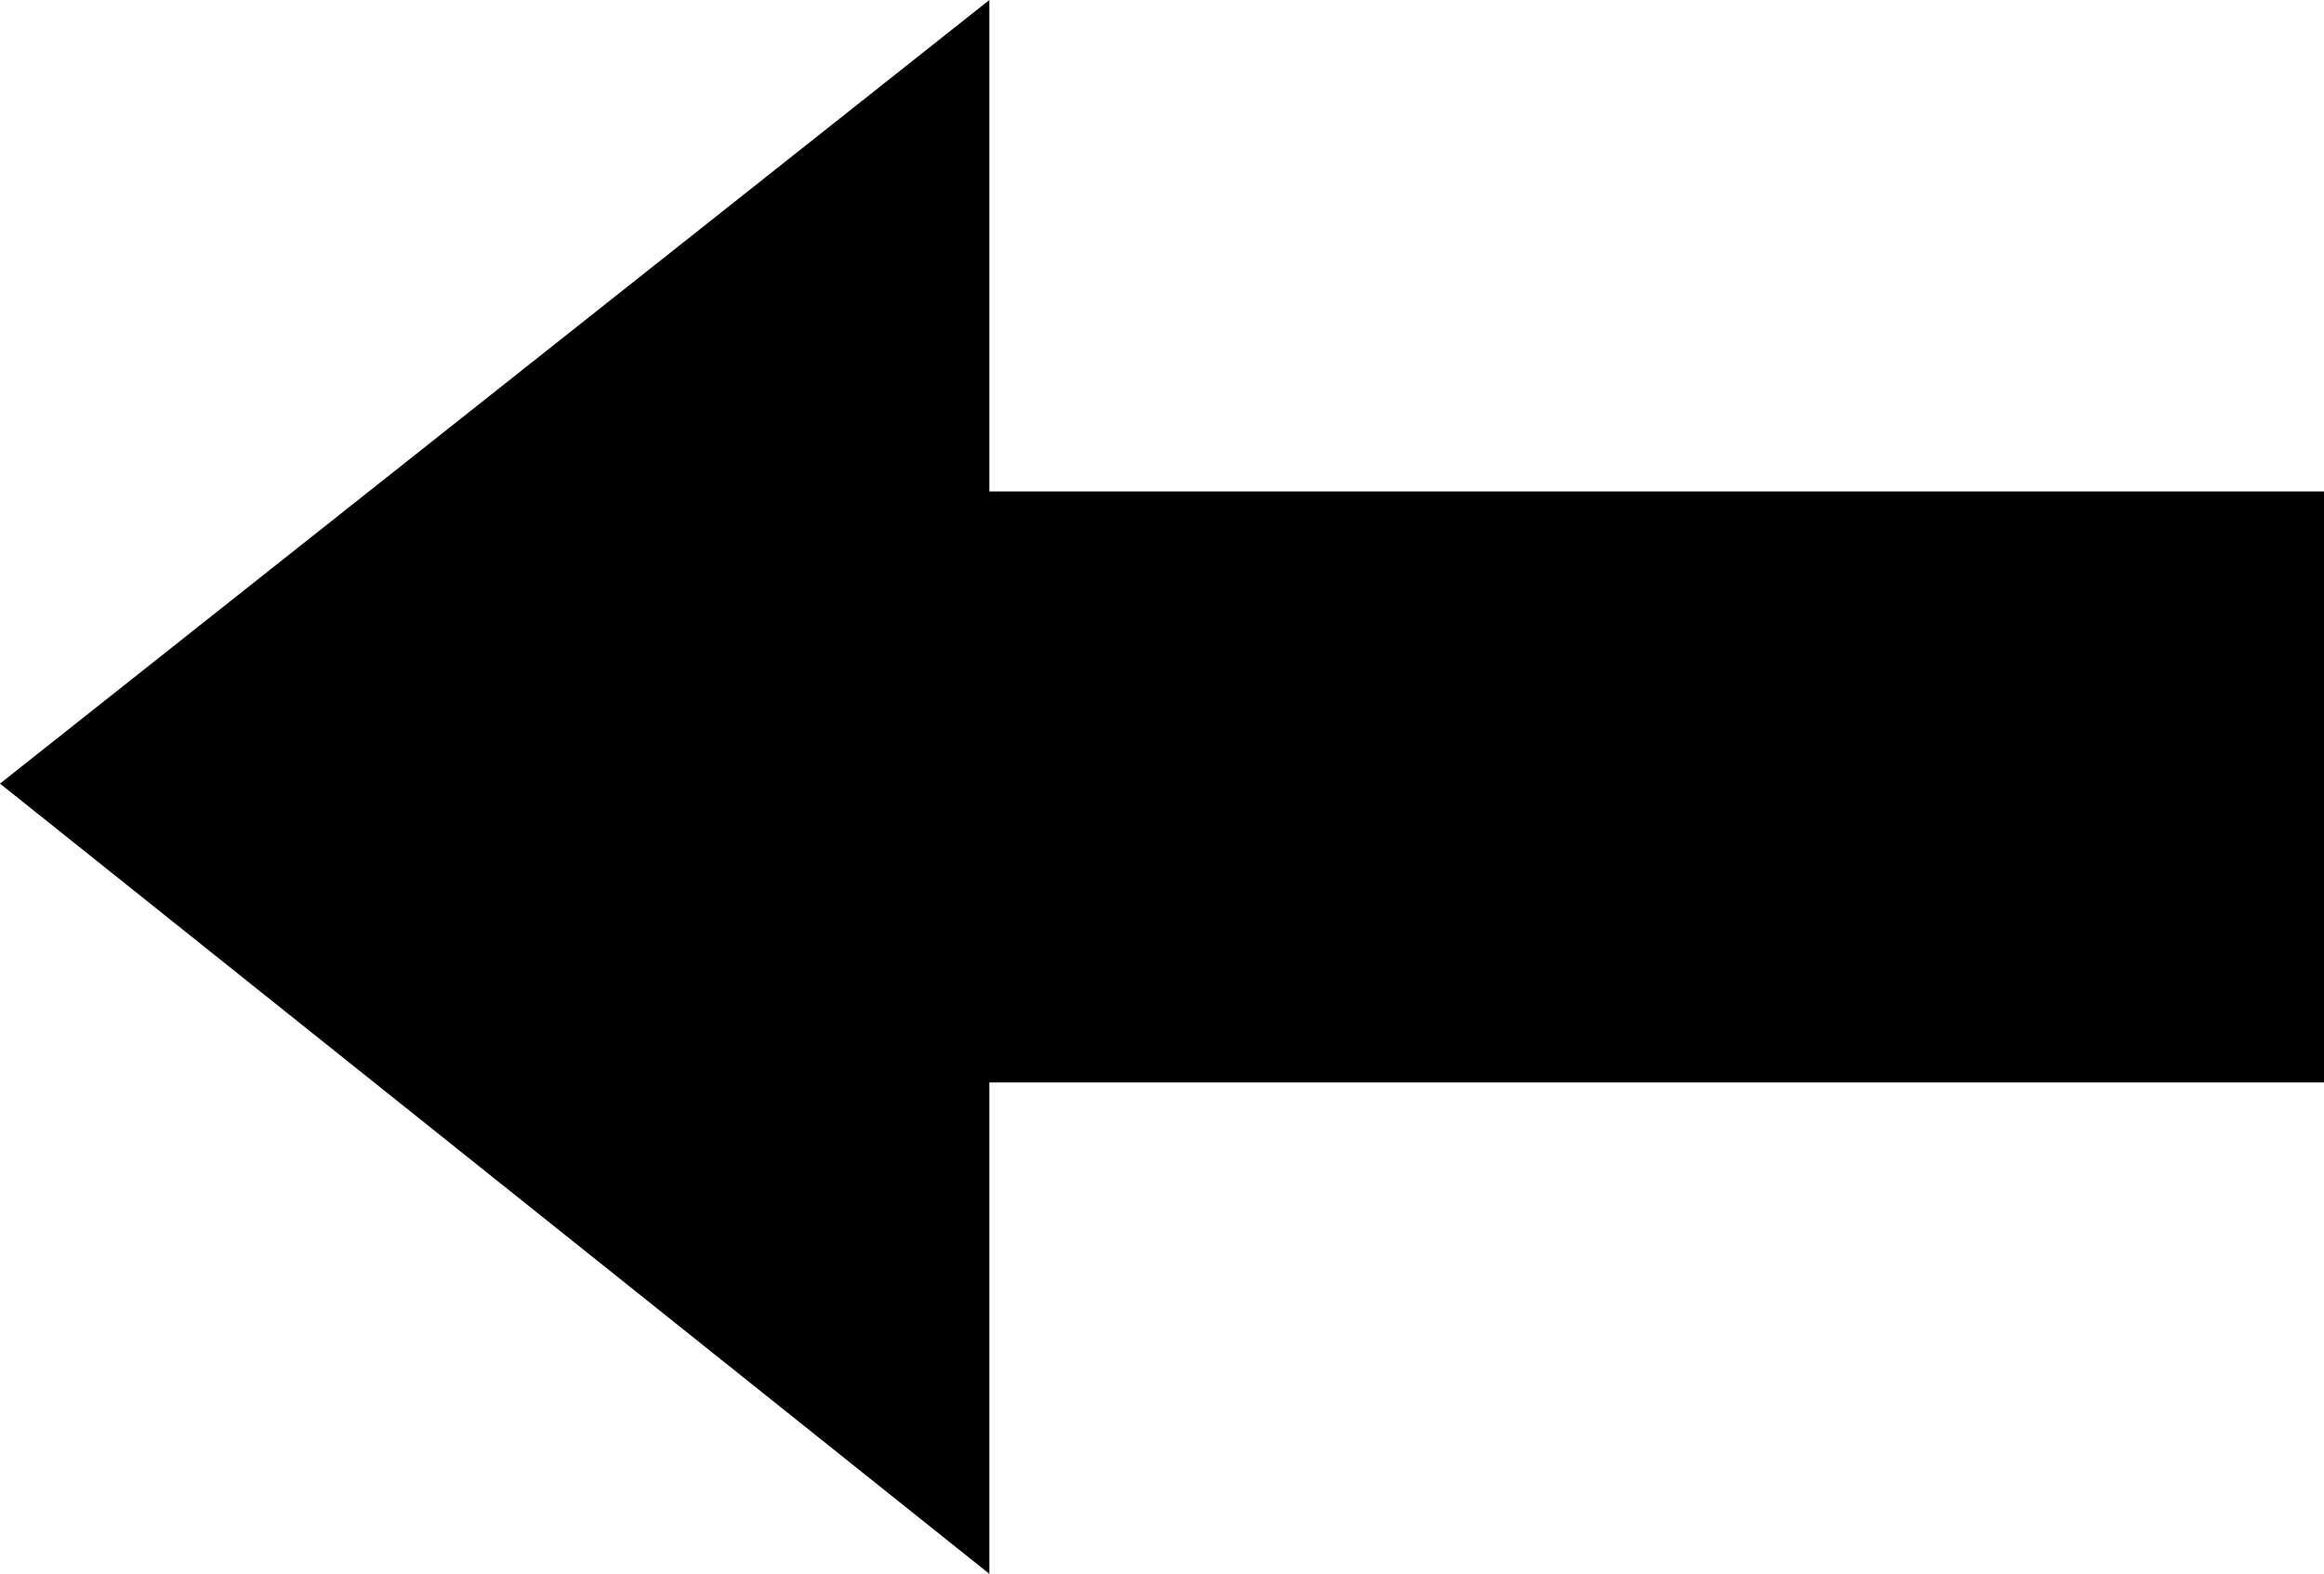 <svg version="1.1" id="圖層_1" xmlns="http://www.w3.org/2000/svg" xmlns:xlink="http://www.w3.org/1999/xlink" x="0px" y="0px"
	 viewBox="0 0 35 23.7" style="enable-background:new 0 0 35 23.7;" xml:space="preserve">
<polygon points="35,7.4 14.9,7.4 14.9,0 0,11.8 14.9,23.7 14.9,16.3 35,16.3 "/>
</svg>
